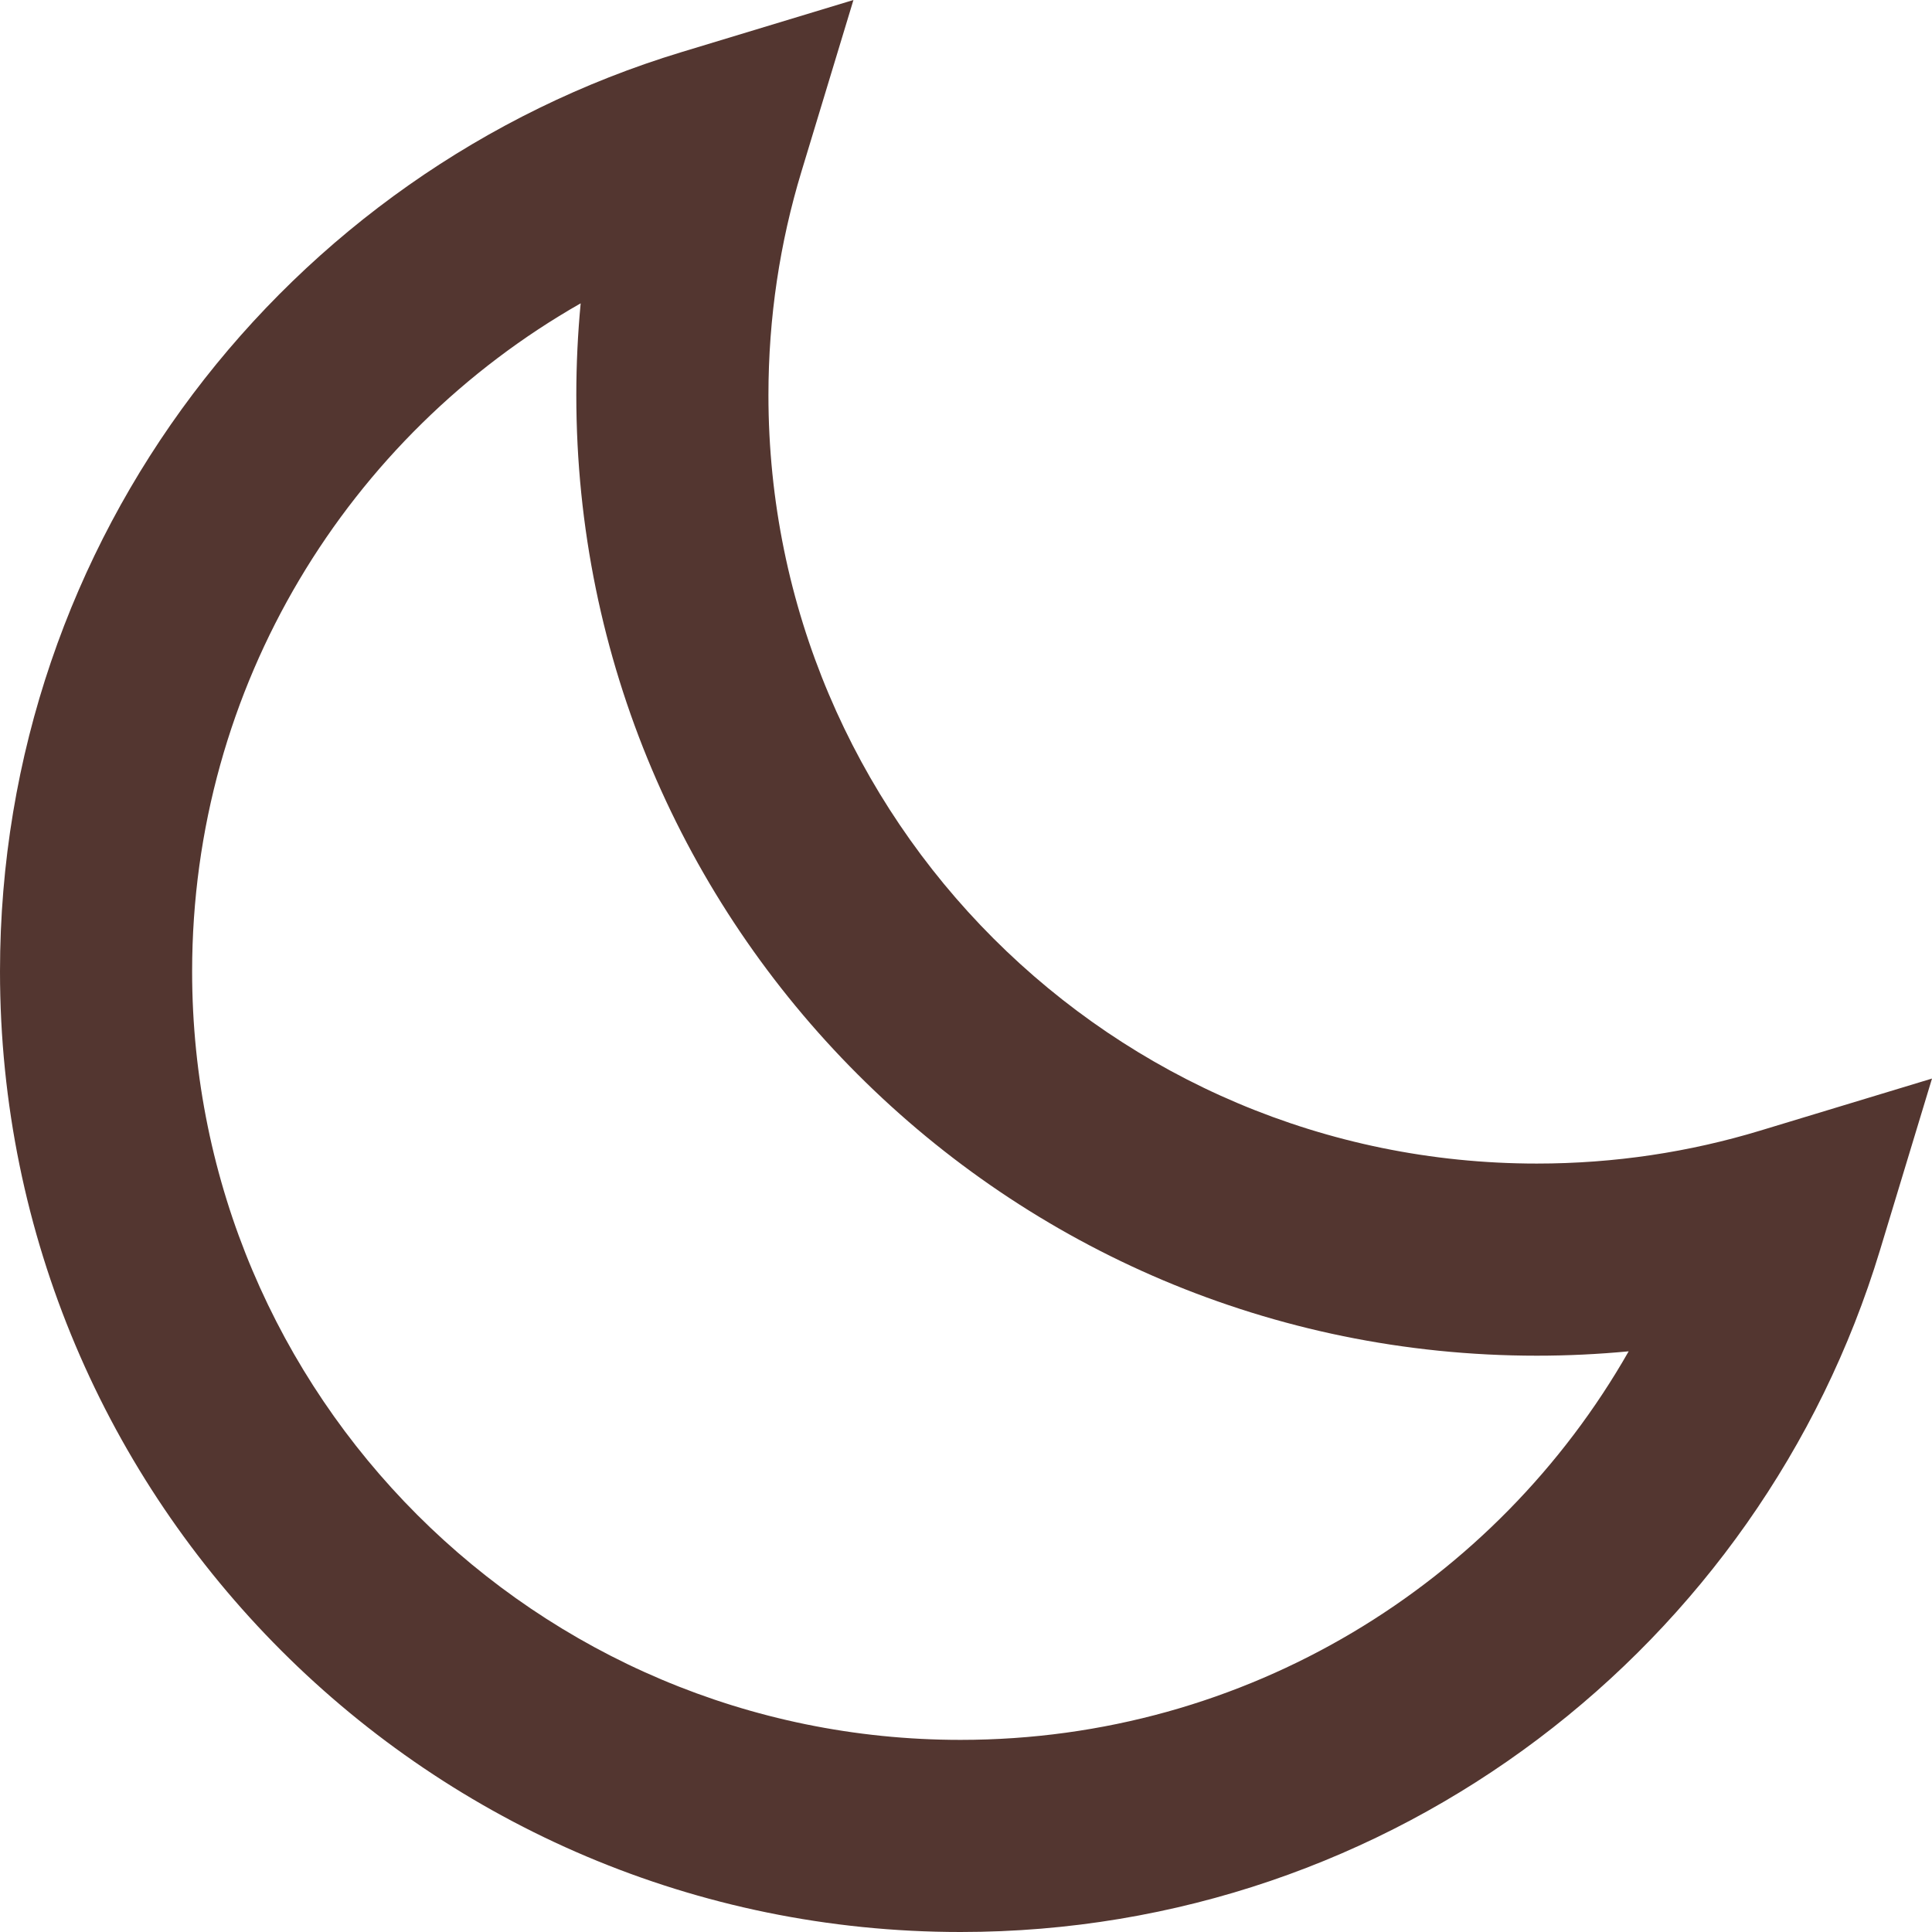 <svg width="27" height="27" viewBox="0 0 27 27" fill="none" xmlns="http://www.w3.org/2000/svg">
<path fill-rule="evenodd" clip-rule="evenodd" d="M11.927 0L11.199 2.402C10.9 3.388 10.739 4.435 10.739 5.522C10.739 11.453 15.547 16.261 21.478 16.261C22.565 16.261 23.612 16.1 24.598 15.801L27 15.073L26.272 17.475C24.602 22.986 19.483 27 13.424 27C6.01 27 0 20.99 0 13.576C0 7.517 4.014 2.398 9.525 0.728L11.927 0ZM8.115 4.239C4.871 6.087 2.685 9.578 2.685 13.576C2.685 19.507 7.493 24.315 13.424 24.315C17.422 24.315 20.913 22.129 22.761 18.885C22.338 18.925 21.91 18.946 21.478 18.946C14.064 18.946 8.054 12.936 8.054 5.522C8.054 5.09 8.075 4.661 8.115 4.239Z" fill="#533630"/>
</svg>
